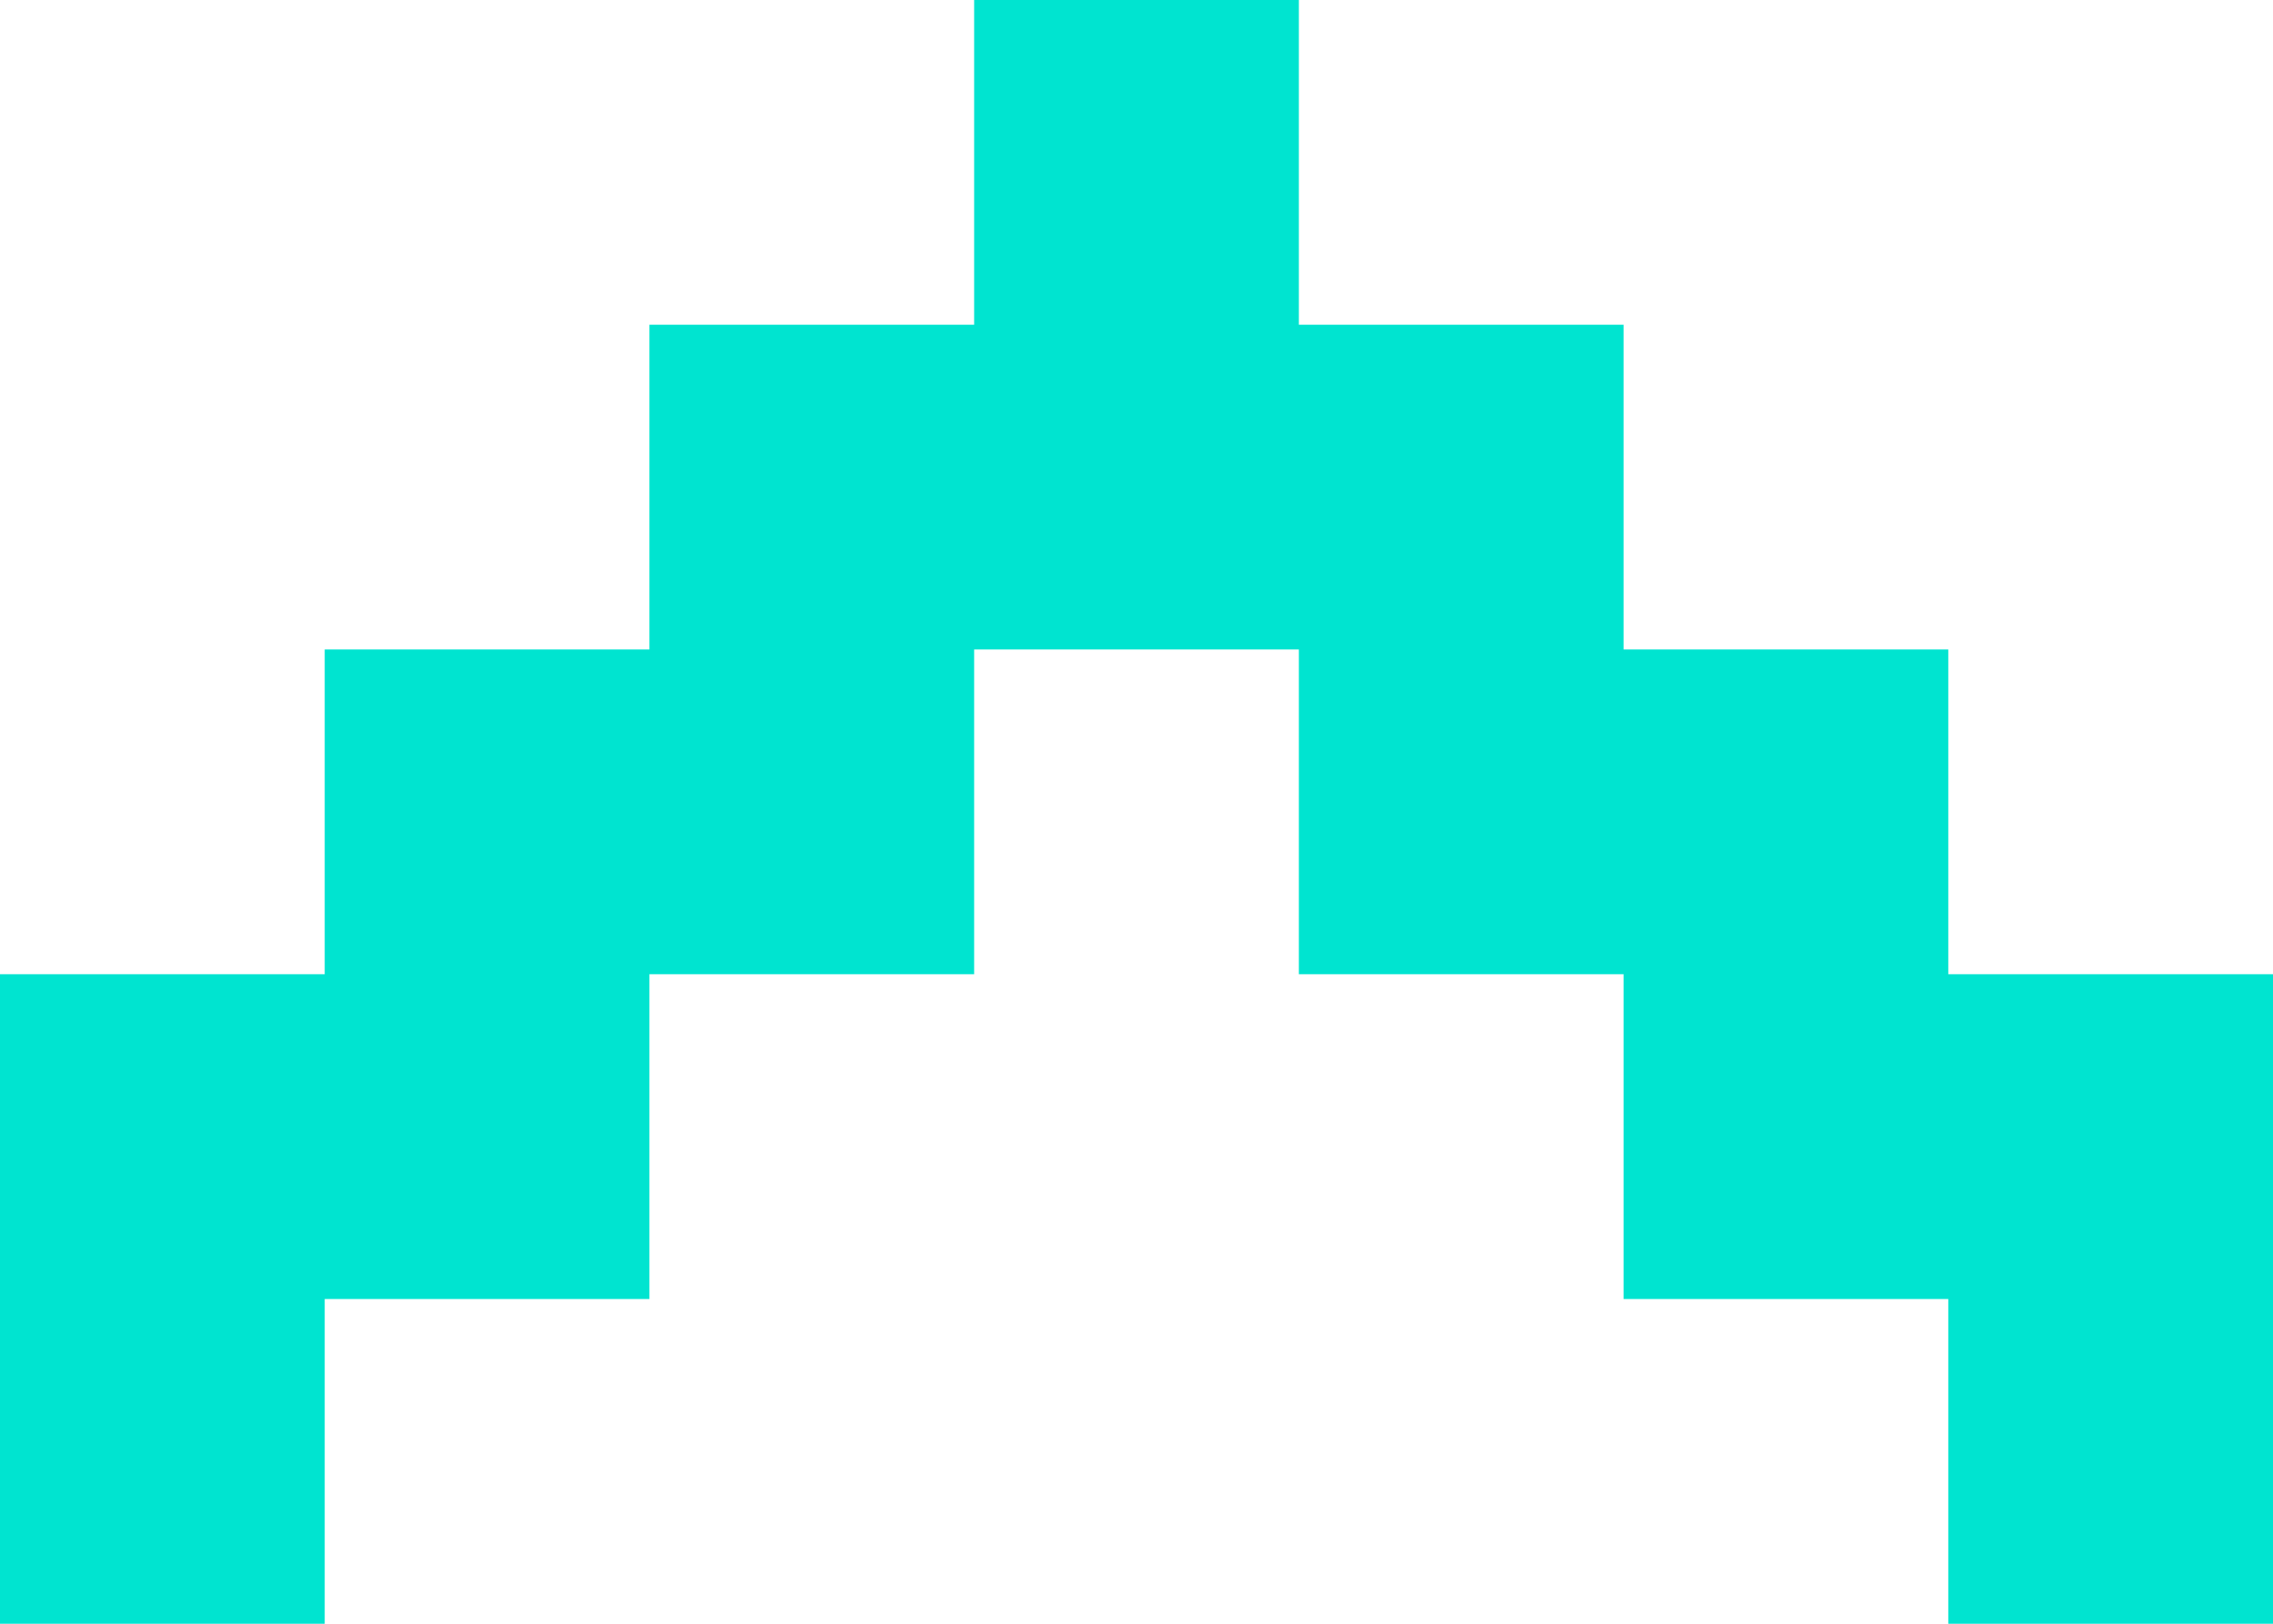 <svg width="21" height="15" viewBox="0 0 21 15" fill="#00E4D0" xmlns="http://www.w3.org/2000/svg">
<path d="M21 15L18 15L18 12L15 12L15 9L12 9L12 6L9 6L9 9L6 9L6 12L3 12L3 15L0 15L-2.62268e-07 9L3 9L3 6L6 6L6 3L9 3L9 -3.93403e-07L12 -5.24537e-07L12 3L15 3L15 6L18 6L18 9L21 9L21 15Z" />
</svg>
